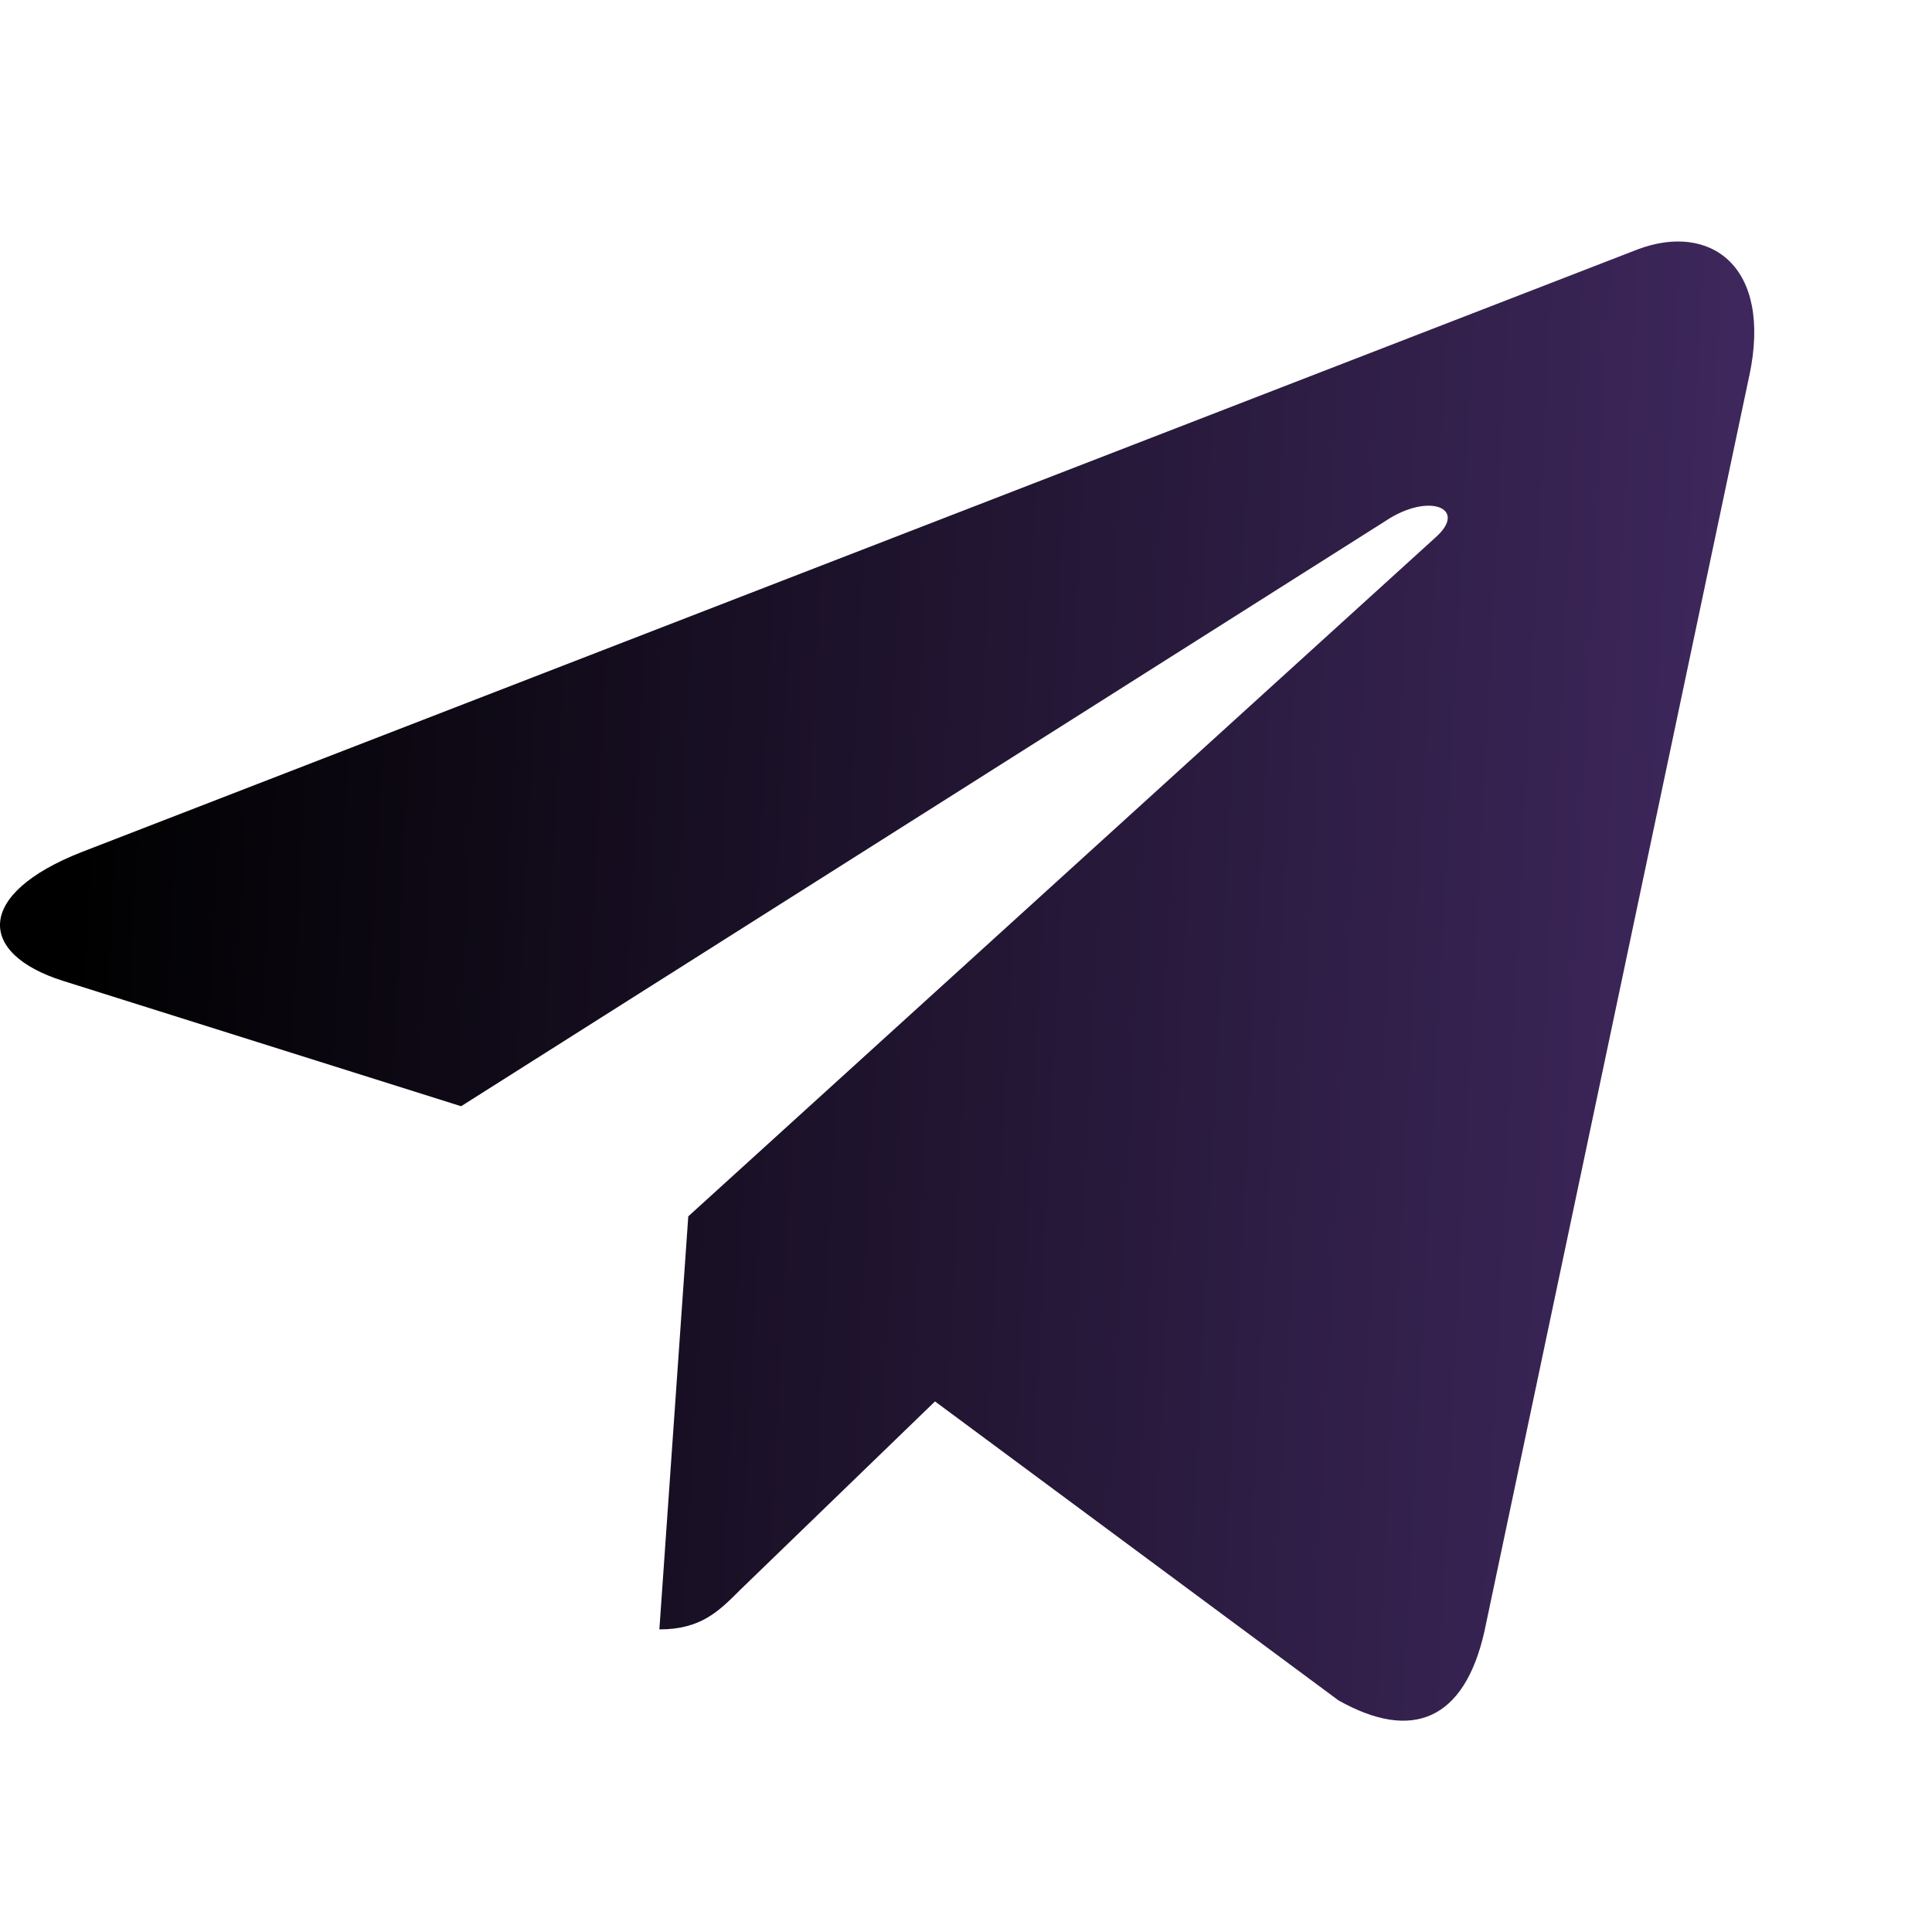 <svg xmlns="http://www.w3.org/2000/svg" width="24" height="24" viewBox="0 0 24 24" fill="none">
<path d="M8.55 15.11L8.191 20.241C8.707 20.241 8.929 20.016 9.197 19.748L11.615 17.409L16.626 21.122C17.544 21.64 18.192 21.367 18.44 20.266L21.729 4.673L21.73 4.672C22.022 3.298 21.24 2.76 20.344 3.098L1.011 10.586C-0.307 11.104 -0.288 11.848 0.787 12.186L5.728 13.742L17.209 6.473C17.749 6.111 18.24 6.312 17.836 6.673L8.55 15.11Z" fill="url(#paint0_linear_226_1879)"/>
<defs>
<linearGradient id="paint0_linear_226_1879" x1="1.306" y1="2.051" x2="22.172" y2="3.108" gradientUnits="userSpaceOnUse">
<stop/>
<stop offset="1" stop-color="#3F285E"/>
</linearGradient>
</defs>
</svg>